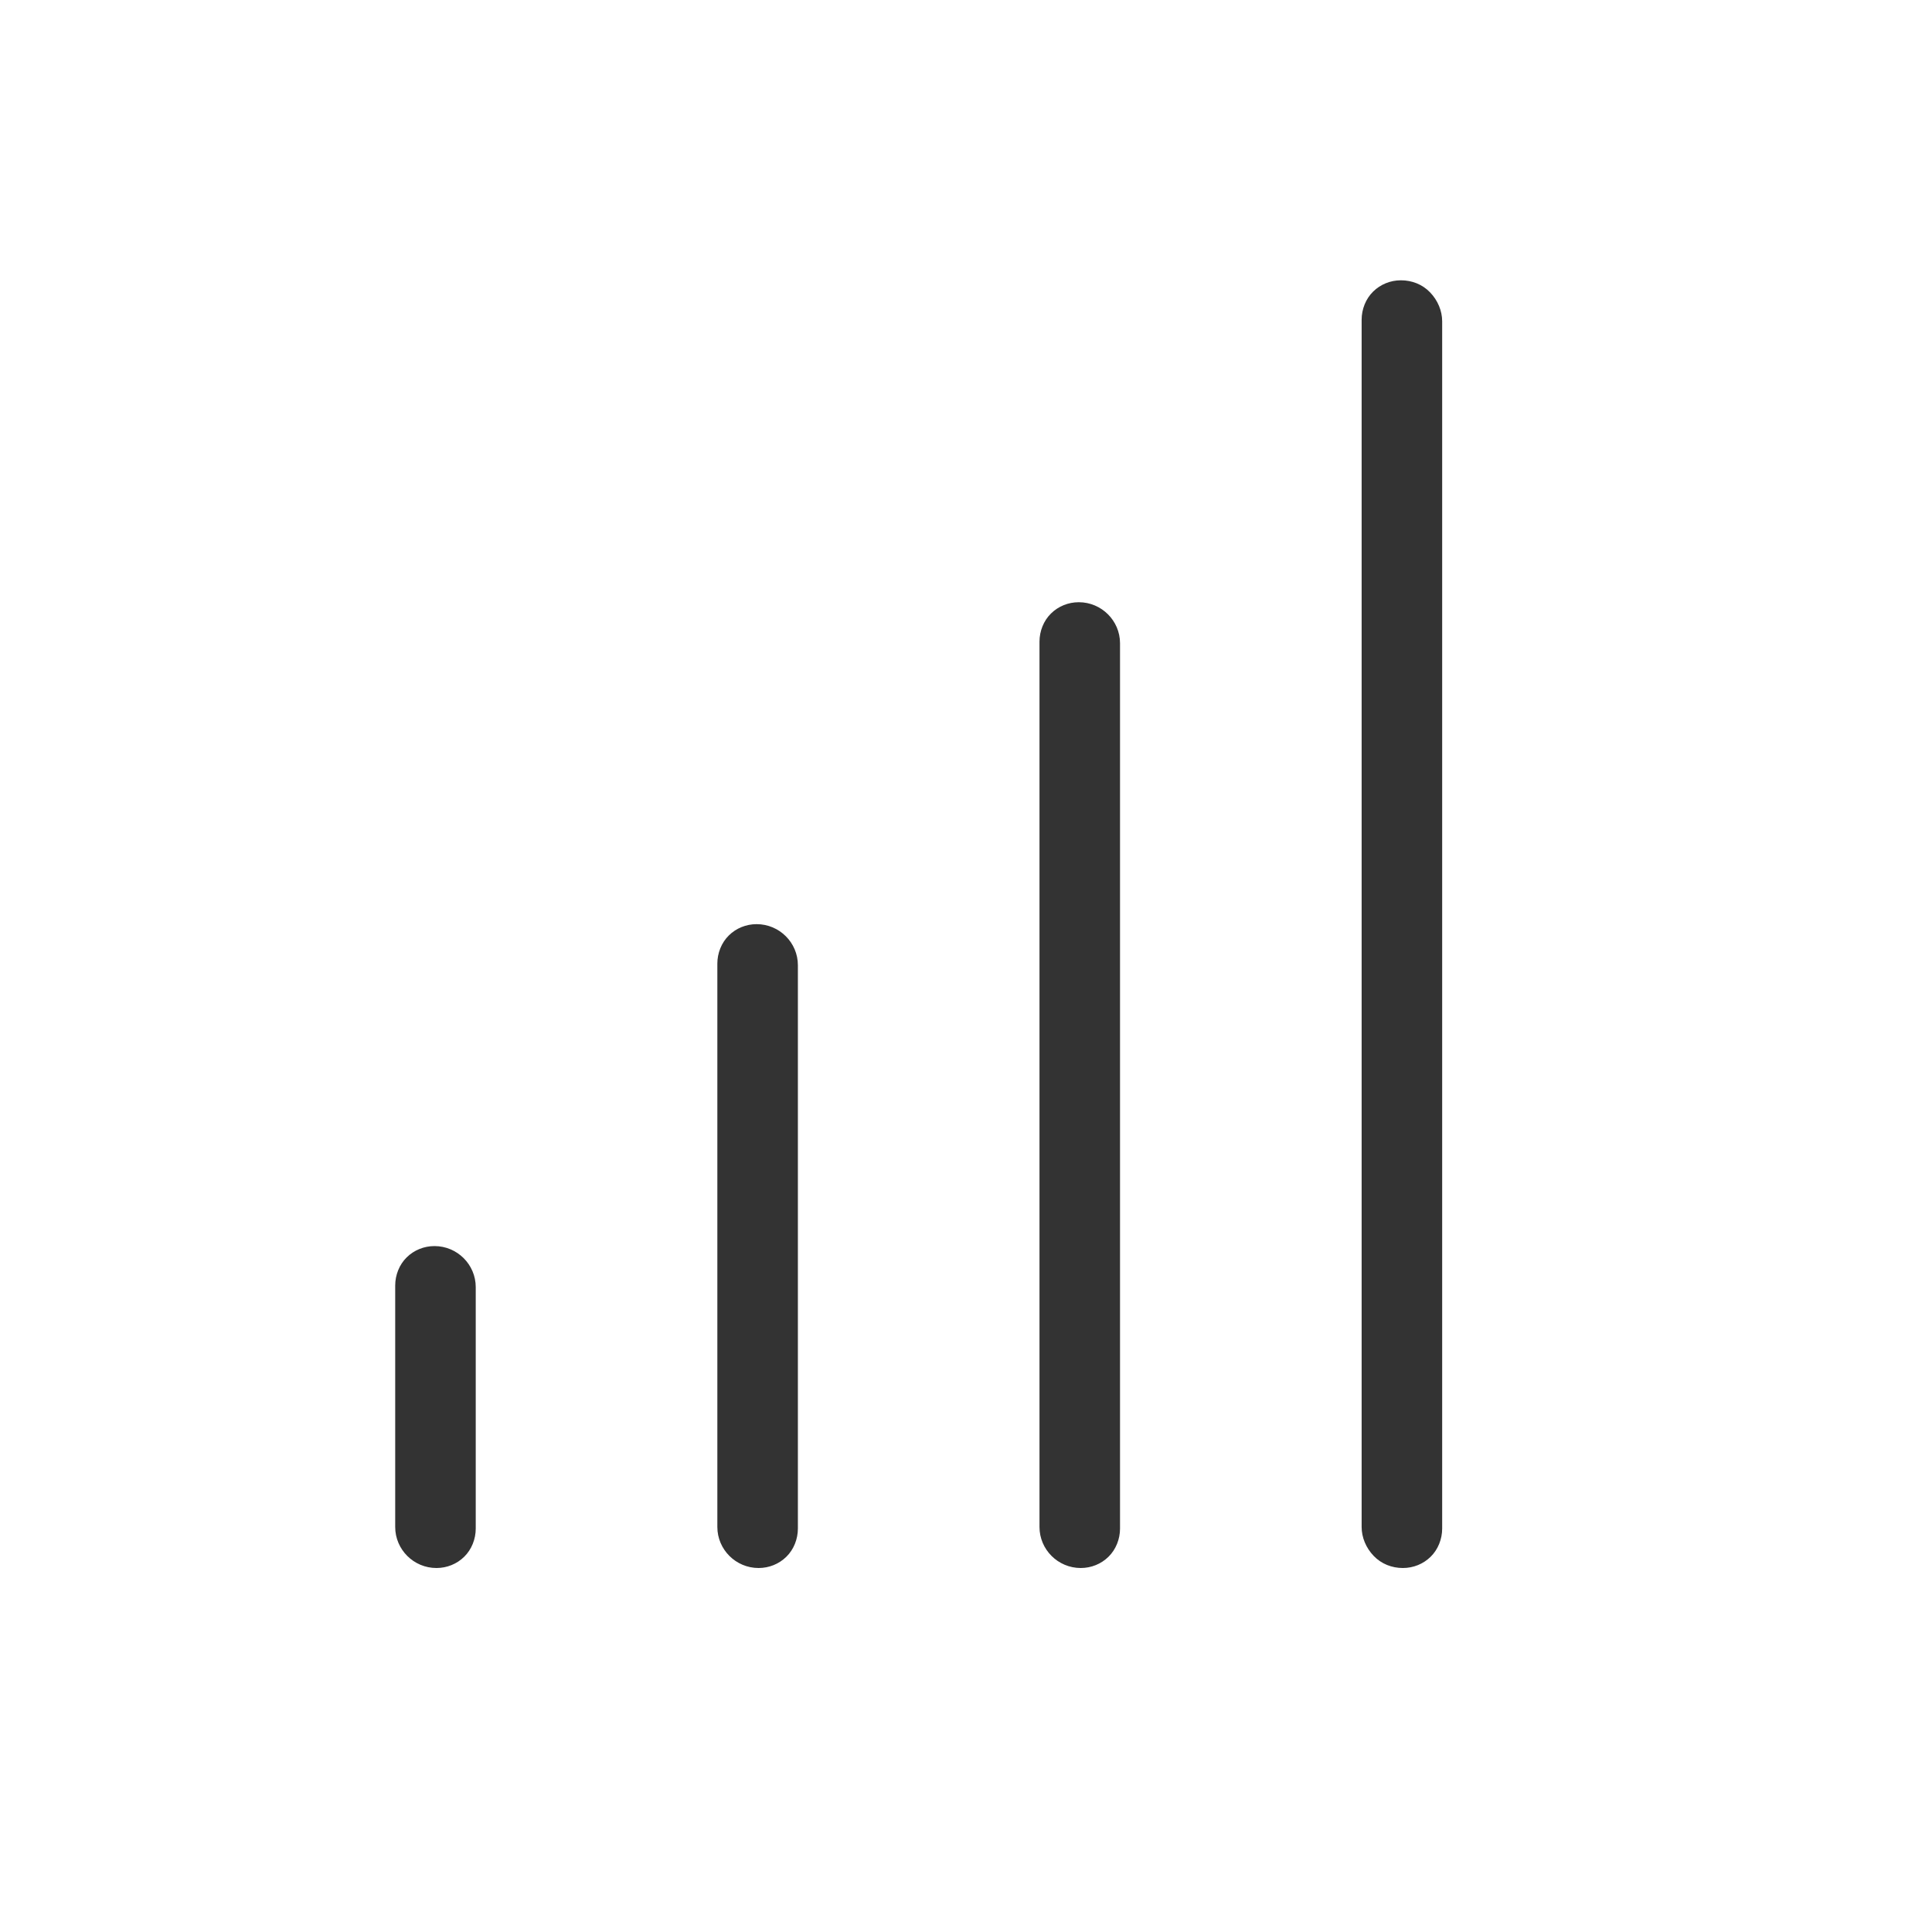 <?xml version="1.0" encoding="UTF-8" standalone="no"?>
<!DOCTYPE svg PUBLIC "-//W3C//DTD SVG 1.1//EN" "http://www.w3.org/Graphics/SVG/1.1/DTD/svg11.dtd">
<svg width="24px" height="24px" version="1.1" xmlns="http://www.w3.org/2000/svg" xmlns:xlink="http://www.w3.org/1999/xlink" xml:space="preserve" xmlns:serif="http://www.serif.com/" style="fill-rule:evenodd;clip-rule:evenodd;stroke-linejoin:round;stroke-miterlimit:1.414;">
    <g transform="matrix(1,0,0,1,-1299,-606)">
        <g id="ui.thin.increasingLines" transform="matrix(0.801,0,0,0.985,1299,606)">
            <rect x="0" y="0" width="29.971" height="24.367" style="fill:none;"/>
            <g transform="matrix(7.6467e-17,1.015,-1.249,6.21681e-17,726.802,-1899.59)">
                <path d="M1887,576.512C1887,576.229 1887.23,576 1887.51,576C1888.29,576 1889.75,576 1890.51,576C1890.64,576 1890.77,576.051 1890.86,576.143C1890.95,576.234 1891,576.358 1891,576.487C1891,576.487 1891,576.488 1891,576.488C1891,576.771 1890.77,577 1890.49,577C1889.71,577 1888.25,577 1887.49,577C1887.36,577 1887.23,576.949 1887.14,576.857C1887.05,576.766 1887,576.642 1887,576.513C1887,576.513 1887,576.512 1887,576.512ZM1883,572.512C1883,572.229 1883.23,572 1883.51,572C1884.96,572 1889.09,572 1890.51,572C1890.64,572 1890.77,572.051 1890.86,572.143C1890.95,572.234 1891,572.358 1891,572.487C1891,572.487 1891,572.488 1891,572.488C1891,572.771 1890.77,573 1890.49,573C1889.04,573 1884.91,573 1883.49,573C1883.36,573 1883.23,572.949 1883.14,572.857C1883.05,572.766 1883,572.642 1883,572.513C1883,572.513 1883,572.512 1883,572.512ZM1879,568.512C1879,568.229 1879.23,568 1879.51,568C1881.49,568 1888.58,568 1890.51,568C1890.64,568 1890.77,568.051 1890.86,568.143C1890.95,568.234 1891,568.358 1891,568.487C1891,568.487 1891,568.488 1891,568.488C1891,568.771 1890.77,569 1890.49,569C1888.52,569 1881.42,569 1879.49,569C1879.36,569 1879.23,568.949 1879.14,568.857C1879.05,568.766 1879,568.642 1879,568.513C1879,568.513 1879,568.512 1879,568.512ZM1875,564.512C1875,564.376 1875.05,564.246 1875.15,564.15C1875.25,564.054 1875.38,564 1875.51,564C1877.93,564 1888.15,564 1890.51,564C1890.64,564 1890.77,564.051 1890.86,564.143C1890.95,564.234 1891,564.358 1891,564.487C1891,564.487 1891,564.488 1891,564.488C1891,564.624 1890.95,564.754 1890.85,564.85C1890.75,564.946 1890.62,565 1890.49,565C1888.07,565 1877.85,565 1875.49,565C1875.36,565 1875.23,564.949 1875.14,564.857C1875.05,564.766 1875,564.642 1875,564.513C1875,564.513 1875,564.512 1875,564.512Z" style="fill:rgb(51,51,51);"/>
            </g>
        </g>
    </g>
</svg>
